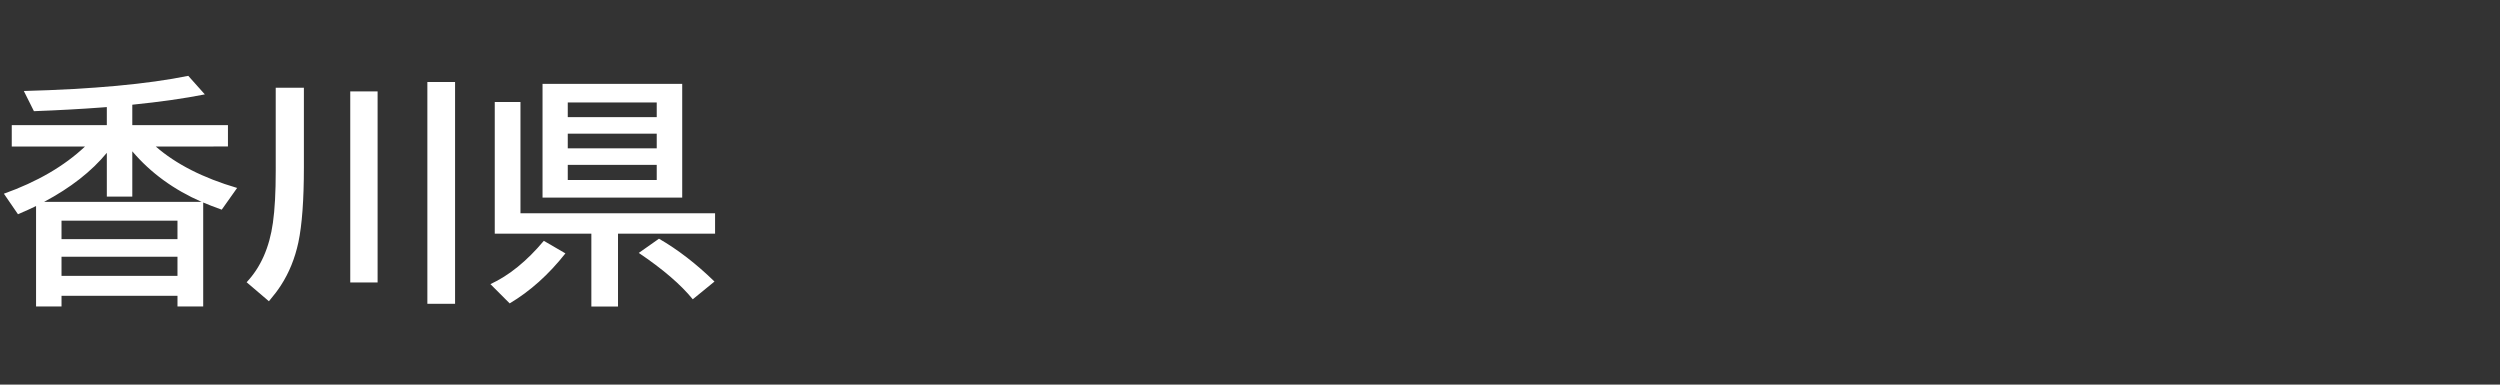 <svg version="1.1" xmlns="http://www.w3.org/2000/svg" xmlns:xlink="http://www.w3.org/1999/xlink" width="208" height="32" viewBox="0,0,208,32"><rect x="0" y="0" width="208" height="32" fill="#333333" stroke="none"/><g transform="translate(-240,-164)"><g data-paper-data="{&quot;isPaintingLayer&quot;:true}" fill-rule="nonzero" stroke="none" stroke-linecap="butt" stroke-linejoin="miter" stroke-miterlimit="10" stroke-dasharray="" stroke-dashoffset="0" style="mix-blend-mode: normal"><path d="M240,196v-32h208v32z" fill="none" stroke-width="0"/><path d="M252.96,176.19c1.68,1.465 3.936,2.614 6.768,3.447l-1.279,1.807c-0.638,-0.228 -1.152,-0.426 -1.543,-0.596v8.652h-2.139v-0.889h-9.648v0.889h-2.119v-8.359c-0.306,0.156 -0.807,0.384 -1.504,0.684l-1.172,-1.709c2.773,-0.99 5.023,-2.298 6.748,-3.926h-6.094v-1.777h7.91v-1.504l-0.381,0.029c-1.719,0.13 -3.613,0.234 -5.684,0.312l-0.84,-1.68c5.723,-0.15 10.283,-0.57 13.682,-1.26l1.377,1.543c-1.712,0.339 -3.724,0.625 -6.035,0.859v1.699h7.959v1.777zM251.007,176.59v3.769h-2.119v-3.643c-1.276,1.549 -3.018,2.91 -5.225,4.082h13.115c-2.324,-1.016 -4.248,-2.419 -5.771,-4.209zM245.118,182.362v1.533h9.648v-1.533zM245.118,185.36v1.592h9.648v-1.592z" fill="#ffffff" stroke-width="1"/><path d="M262.94,171.3h2.344v6.602c0,2.728 -0.153,4.814 -0.459,6.26c-0.286,1.335 -0.771,2.529 -1.455,3.584c-0.241,0.378 -0.573,0.817 -0.996,1.318l-1.855,-1.582c1.172,-1.243 1.901,-2.894 2.188,-4.951c0.156,-1.1 0.234,-2.536 0.234,-4.307zM269.141,171.603h2.275v15.898h-2.275zM275.557,170.821h2.305v18.457h-2.305z" fill="#ffffff" stroke-width="1"/><path d="M296.76,170.98v9.463h-11.621v-9.463zM287.238,172.523v1.221h7.402v-1.221zM287.238,175.121v1.221h7.402v-1.221zM287.238,177.718v1.26h7.402v-1.26zM283.303,181.742h16.191v1.699h-8.076v6.064h-2.217v-6.064h-8.037v-10.957h2.139zM280.803,187.64c1.549,-0.716 3.031,-1.917 4.443,-3.603l1.797,1.045c-1.393,1.764 -2.939,3.151 -4.639,4.16zM297.639,188.9c-0.996,-1.224 -2.493,-2.51 -4.492,-3.857l1.68,-1.182c1.569,0.905 3.109,2.093 4.619,3.564z" fill="#ffffff" stroke-width="1"/></g></g></svg>